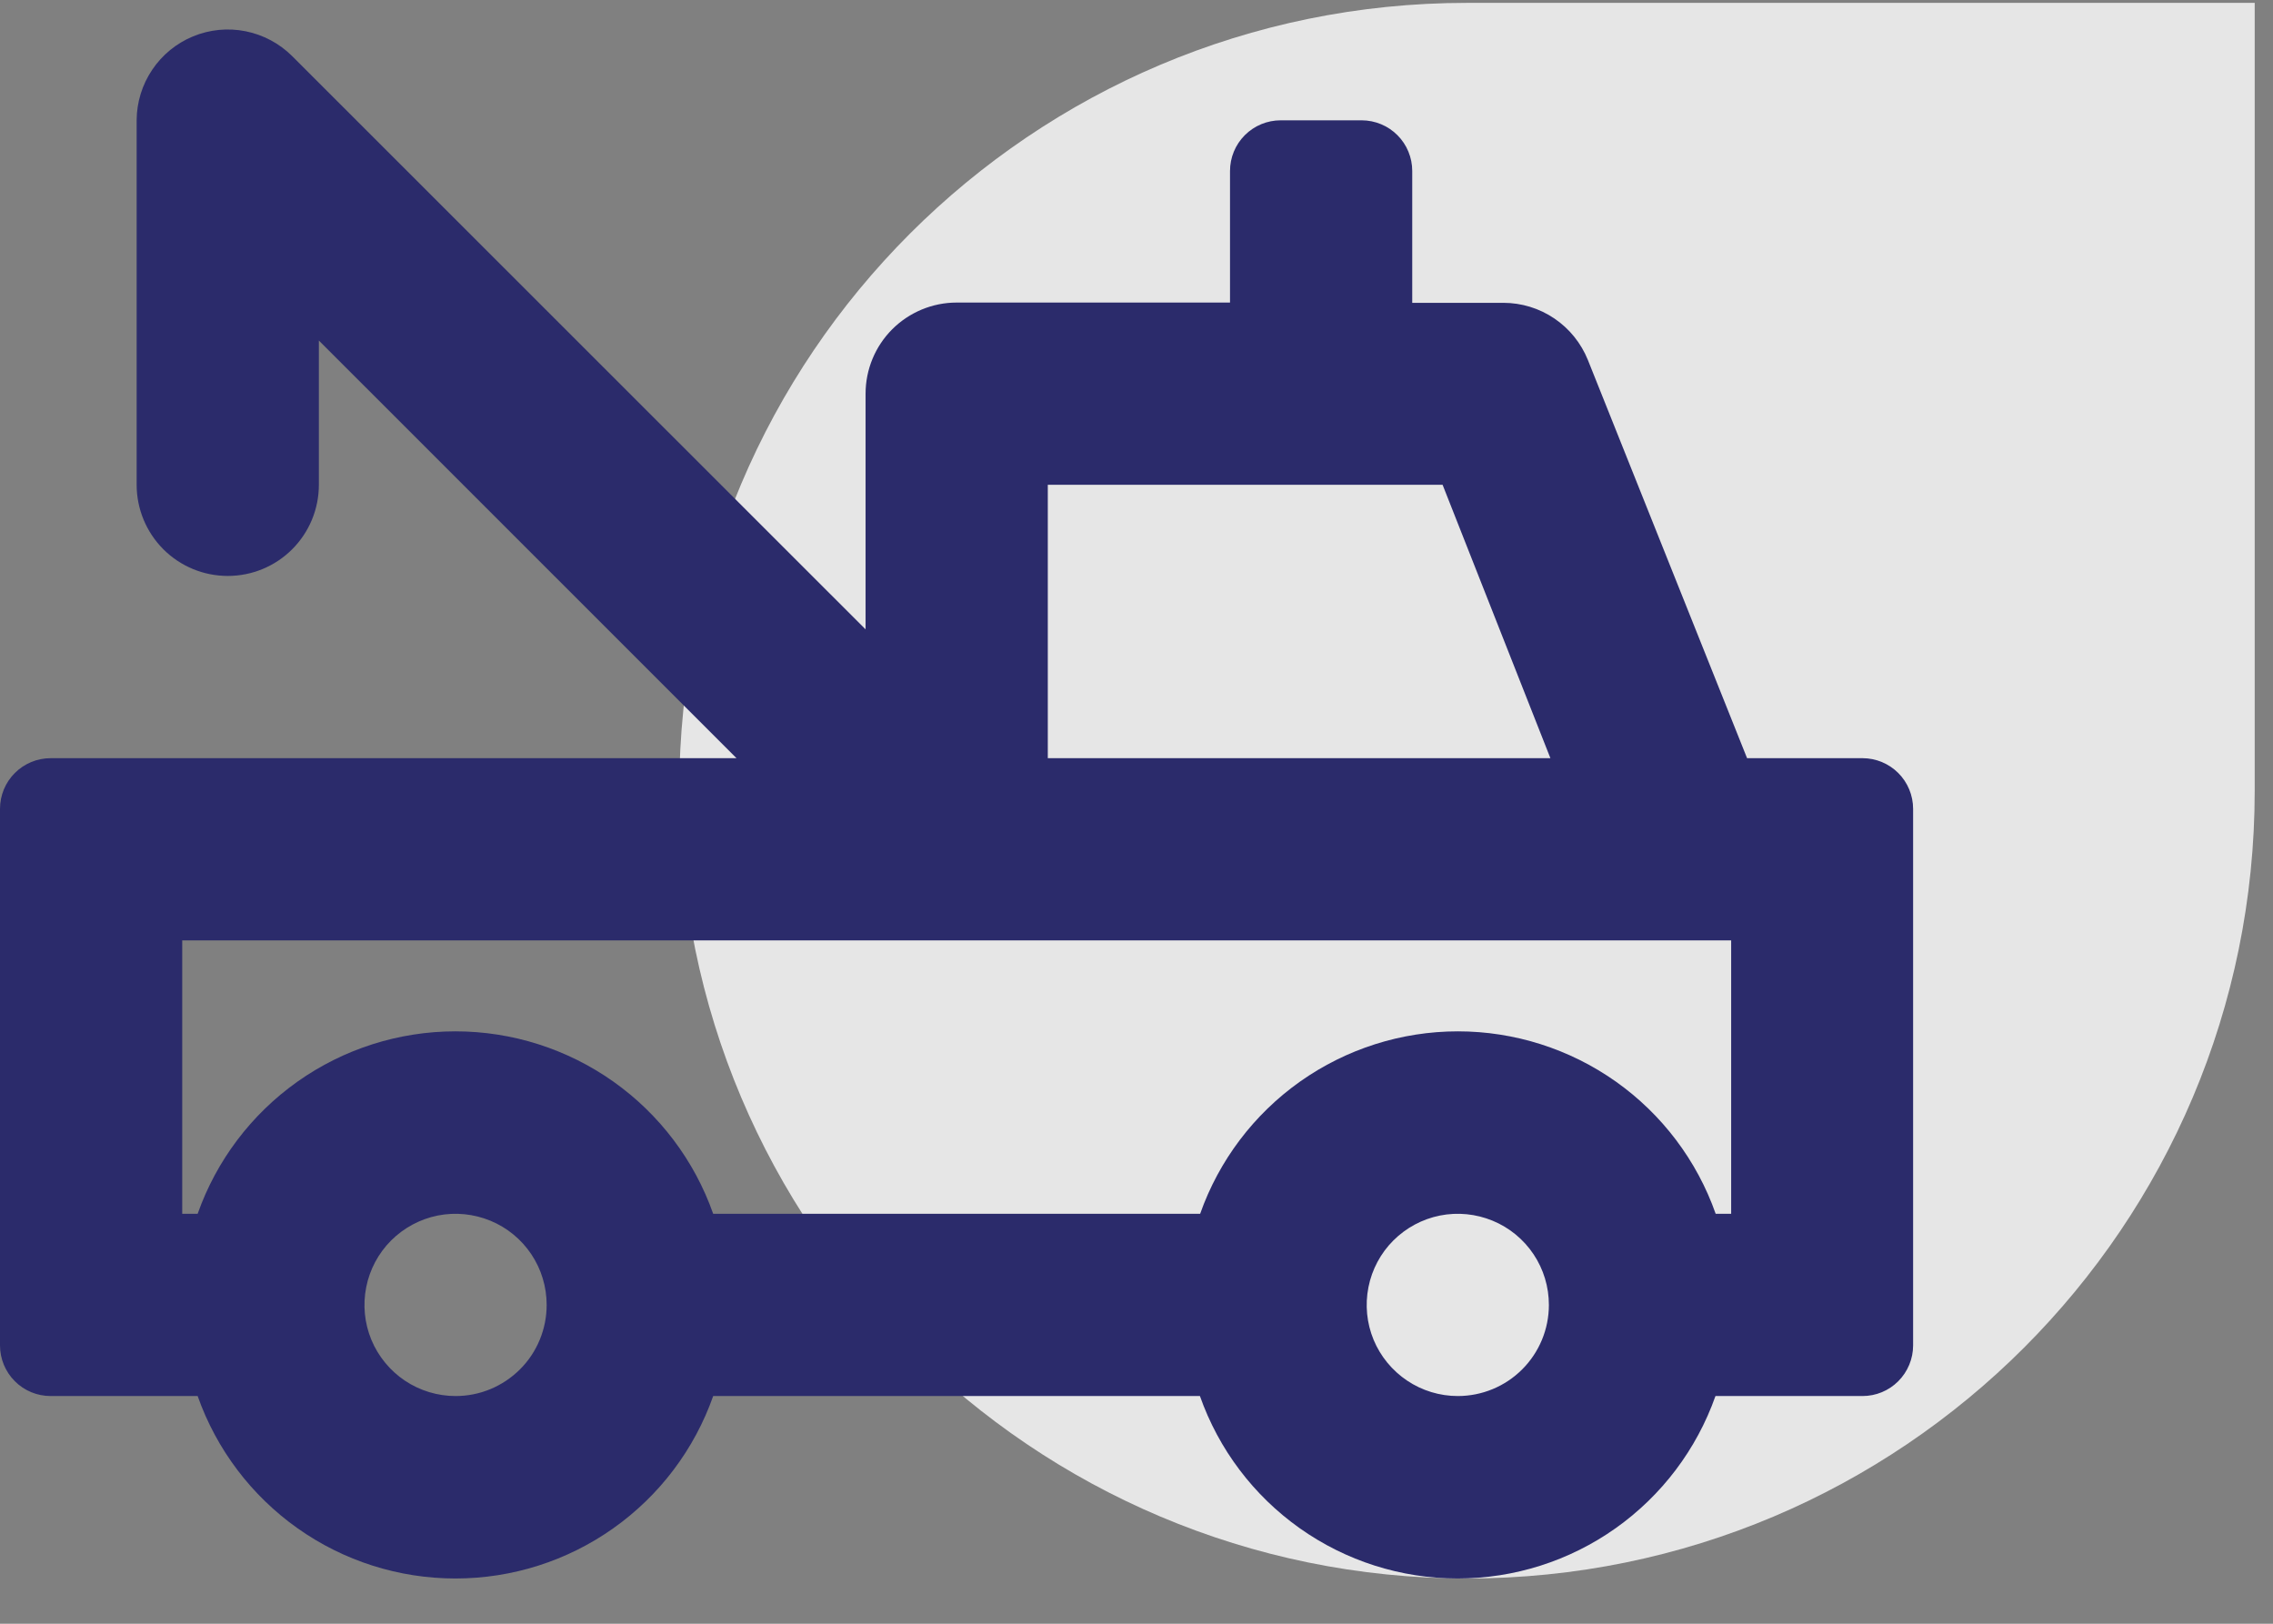 <svg width="42" height="30" viewBox="0 0 42 30" fill="none" xmlns="http://www.w3.org/2000/svg">
<rect x="0" y="0" width="42" height="30" fill="#808080" stroke="none"/>
<path opacity="0.8" d="M12.551 14.608C12.551 6.57 19.068 0.053 27.107 0.053H41.662V14.608C41.662 22.647 35.145 29.164 27.107 29.164C19.068 29.164 12.551 22.647 12.551 14.608Z" fill="white"/>
<path d="M0.935 25.793H3.652C4 26.779 4.645 27.632 5.498 28.236C6.351 28.84 7.37 29.164 8.415 29.164C9.461 29.164 10.48 28.84 11.333 28.236C12.186 27.632 12.831 26.779 13.178 25.793H22.172C22.519 26.779 23.164 27.632 24.017 28.236C24.87 28.84 25.889 29.164 26.934 29.164C27.98 29.164 28.999 28.84 29.852 28.236C30.705 27.632 31.35 26.779 31.698 25.793H34.415C34.663 25.793 34.901 25.695 35.076 25.519C35.251 25.344 35.35 25.106 35.35 24.858V14.944C35.35 14.695 35.251 14.457 35.076 14.282C34.901 14.107 34.663 14.008 34.415 14.008H32.282L29.341 6.652C29.215 6.34 29 6.073 28.721 5.884C28.443 5.696 28.115 5.595 27.779 5.595H26.095V3.159C26.095 2.911 25.997 2.673 25.821 2.497C25.646 2.322 25.408 2.223 25.16 2.223H23.663C23.415 2.223 23.177 2.322 23.002 2.497C22.826 2.673 22.728 2.911 22.728 3.159V5.59H17.677C17.231 5.59 16.803 5.768 16.487 6.083C16.171 6.399 15.994 6.827 15.994 7.274V11.628L5.397 1.035C5.161 0.801 4.862 0.642 4.536 0.577C4.21 0.512 3.872 0.546 3.565 0.673C3.258 0.8 2.996 1.015 2.811 1.291C2.626 1.567 2.526 1.891 2.525 2.223V8.957C2.525 9.404 2.703 9.832 3.018 10.148C3.334 10.464 3.762 10.641 4.209 10.641C4.655 10.641 5.084 10.464 5.399 10.148C5.715 9.832 5.892 9.404 5.892 8.957V6.292L13.609 14.008H0.935C0.687 14.008 0.449 14.107 0.274 14.282C0.099 14.457 0 14.695 0 14.944V24.858C0 25.106 0.099 25.344 0.274 25.519C0.449 25.695 0.687 25.793 0.935 25.793ZM8.418 25.793C8.085 25.793 7.759 25.694 7.482 25.509C7.206 25.324 6.99 25.061 6.862 24.754C6.735 24.446 6.702 24.108 6.767 23.781C6.832 23.454 6.992 23.154 7.227 22.919C7.463 22.684 7.763 22.523 8.089 22.458C8.416 22.393 8.754 22.427 9.062 22.554C9.37 22.681 9.633 22.897 9.818 23.174C10.003 23.451 10.101 23.776 10.101 24.11C10.101 24.331 10.058 24.549 9.973 24.754C9.889 24.958 9.765 25.144 9.608 25.3C9.452 25.456 9.266 25.58 9.062 25.665C8.858 25.75 8.639 25.793 8.418 25.793ZM26.937 25.793C26.604 25.793 26.278 25.694 26.002 25.509C25.725 25.324 25.509 25.061 25.381 24.754C25.254 24.446 25.221 24.108 25.286 23.781C25.351 23.454 25.511 23.154 25.746 22.919C25.982 22.684 26.282 22.523 26.608 22.458C26.935 22.393 27.273 22.427 27.581 22.554C27.889 22.681 28.152 22.897 28.337 23.174C28.522 23.451 28.62 23.776 28.62 24.11C28.62 24.556 28.443 24.984 28.127 25.3C27.812 25.616 27.383 25.793 26.937 25.793ZM19.361 8.957H26.656L28.648 14.008H19.361V8.957ZM3.367 17.375H31.988V22.426H31.702C31.355 21.44 30.71 20.587 29.857 19.983C29.004 19.38 27.984 19.055 26.939 19.055C25.894 19.055 24.875 19.38 24.022 19.983C23.169 20.587 22.524 21.44 22.176 22.426H13.178C12.831 21.44 12.186 20.587 11.333 19.983C10.48 19.38 9.461 19.055 8.415 19.055C7.37 19.055 6.351 19.38 5.498 19.983C4.645 20.587 4 21.44 3.652 22.426H3.367V17.375Z" fill="#2B2B6B"/>
</svg>
